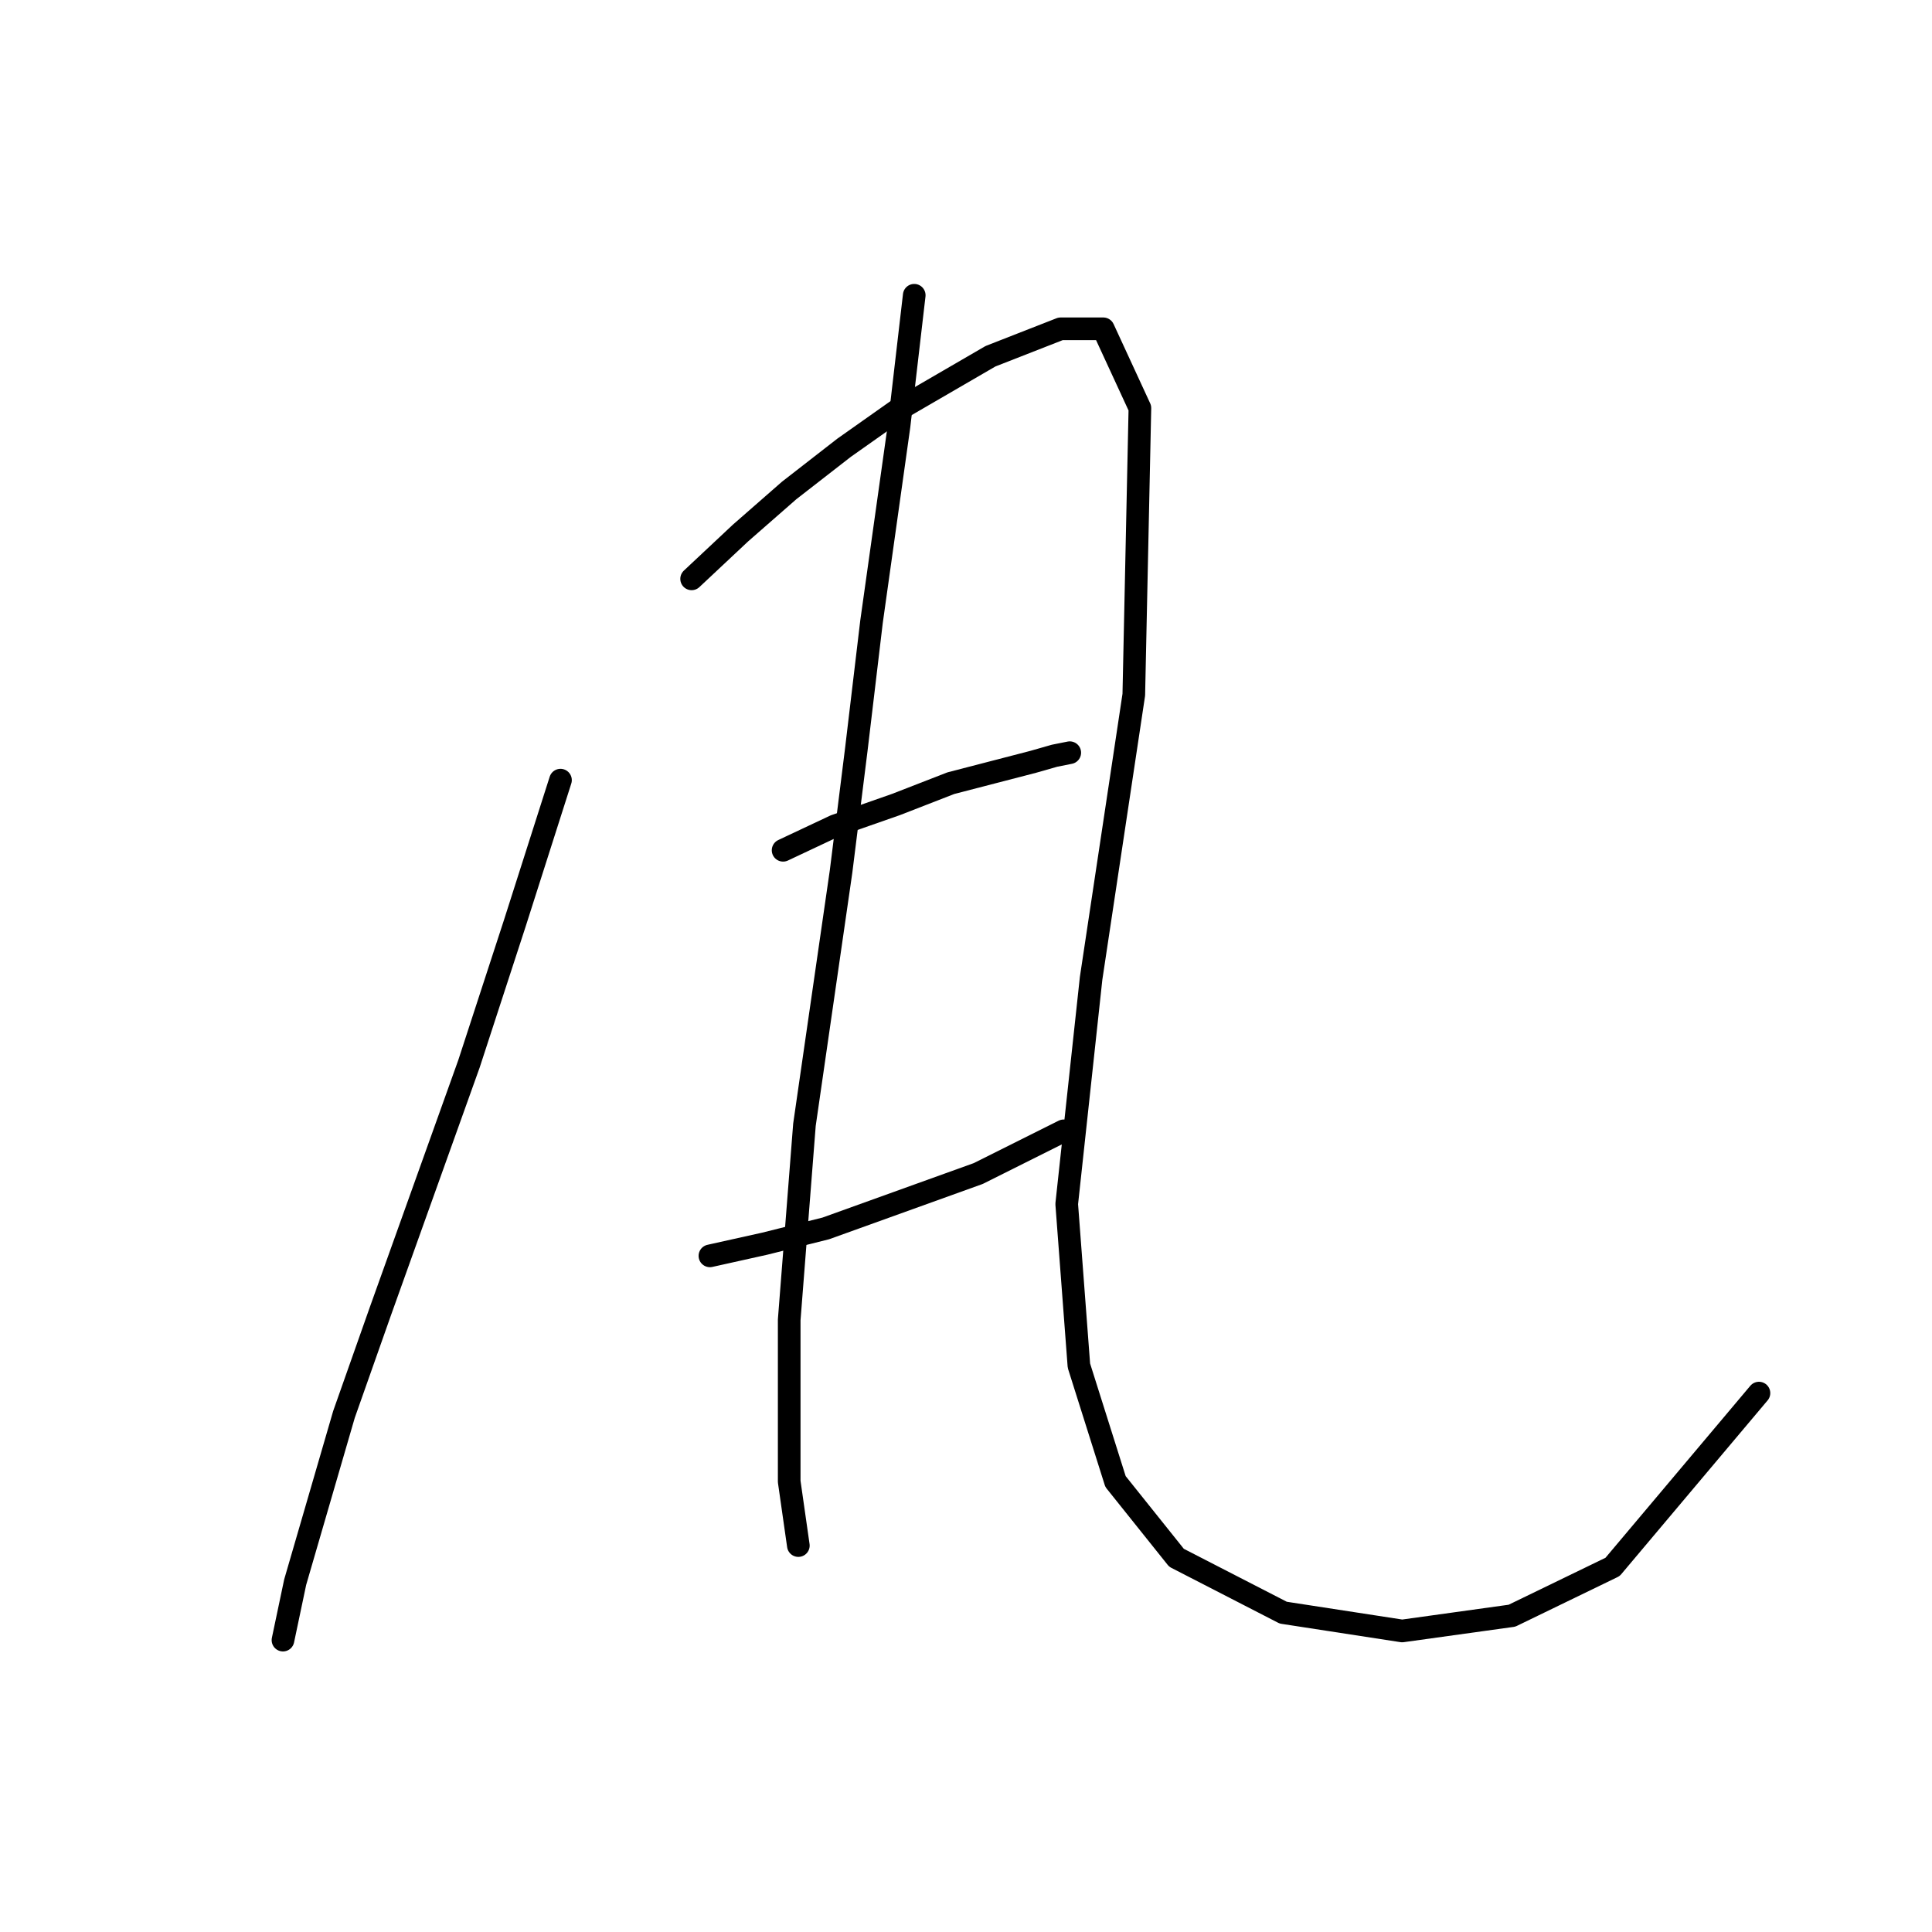 <?xml version="1.0" standalone="no"?>
    <svg width="256" height="256" xmlns="http://www.w3.org/2000/svg" version="1.1">
    <polyline stroke="black" stroke-width="3" stroke-linecap="round" fill="transparent" stroke-linejoin="round" points="74.267 103.372 68.206 122.364 62.145 140.952 50.426 173.682 45.577 187.421 39.112 209.646 37.495 217.323 37.495 217.323 " />
        <polyline stroke="black" stroke-width="3" stroke-linecap="round" fill="transparent" stroke-linejoin="round" points="91.643 76.702 98.108 70.641 104.573 64.984 111.847 59.327 118.716 54.478 131.243 47.204 140.537 43.568 146.194 43.568 151.043 54.074 150.234 92.058 144.577 129.637 141.345 159.539 142.961 180.956 147.81 196.311 155.892 206.413 170.035 213.686 185.794 216.111 200.341 214.09 213.675 207.625 233.071 184.592 233.071 184.592 " />
        <polyline stroke="black" stroke-width="3" stroke-linecap="round" fill="transparent" stroke-linejoin="round" points="103.765 112.666 110.634 109.433 118.716 106.604 125.99 103.776 136.9 100.947 139.728 100.139 141.749 99.735 141.749 99.735 " />
        <polyline stroke="black" stroke-width="3" stroke-linecap="round" fill="transparent" stroke-linejoin="round" points="94.067 166.409 101.341 164.792 109.422 162.772 129.626 155.498 140.941 149.841 140.941 149.841 " />
        <polyline stroke="black" stroke-width="3" stroke-linecap="round" fill="transparent" stroke-linejoin="round" points="121.141 39.123 119.12 56.498 115.483 82.36 113.463 99.331 111.443 115.494 106.594 149.033 104.573 174.894 104.573 196.311 105.785 204.797 105.785 204.797 " />
        </svg>